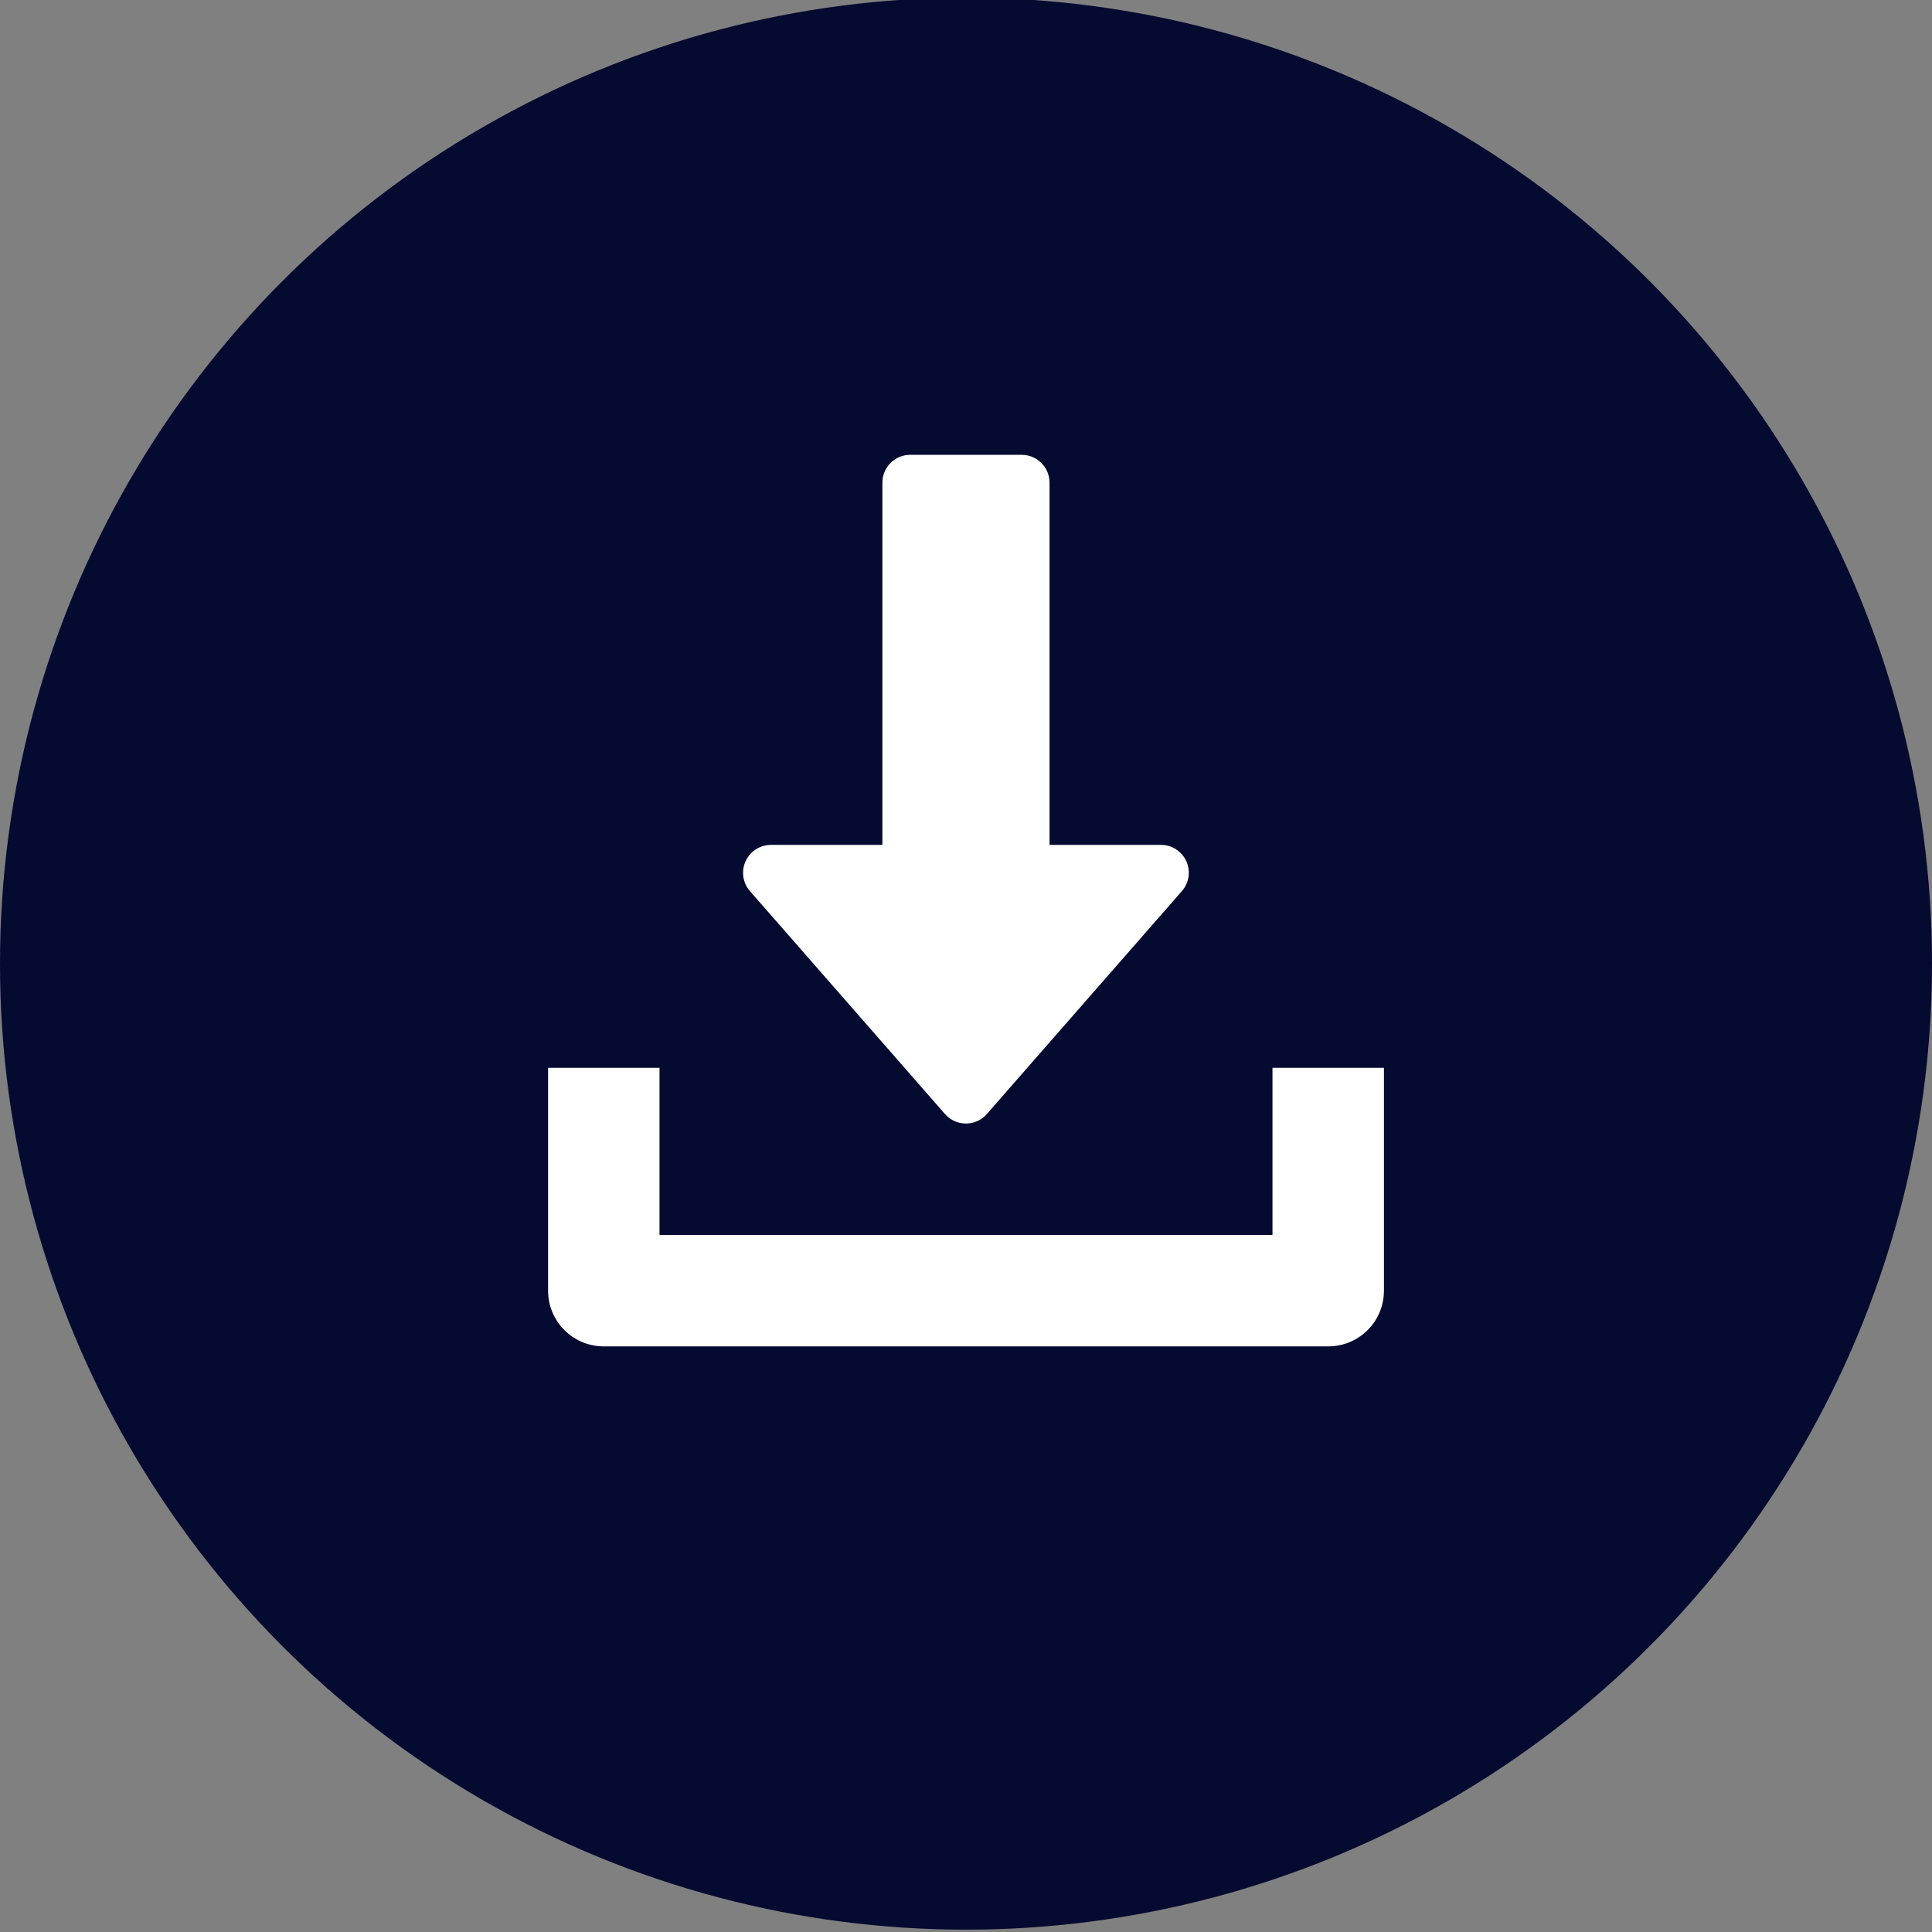 <svg enable-background="new 0 0 578 578" viewBox="0 0 578 578" xmlns="http://www.w3.org/2000/svg"><rect x="0" y="0" width="578" height="578" fill="#808080" stroke="none"/><circle cx="289" cy="288.3" fill="#050a30" r="289"/><g fill="#fff"><path d="m230.65 252.77h33.34v-108.36c0-4.62 3.73-8.34 8.33-8.34h33.34c4.59 0 8.33 3.72 8.33 8.34v108.36h33.34c3.27 0 6.24 1.91 7.58 4.89 1.36 2.98.83 6.48-1.32 8.93l-58.35 66.69c-.25.29-.52.56-.81.81-3.46 3.01-8.71 2.64-11.72-.81l-58.35-66.69c-1.34-1.52-2.06-3.46-2.06-5.48.02-4.6 3.75-8.34 8.35-8.34z"/><path d="m414.03 386.14v.02c0 9.2-7.47 16.65-16.67 16.64h-216.72c-9.2 0-16.67-7.45-16.67-16.66v-66.69h33.34v50.01h183.38v-50.01h33.35v66.69z"/></g></svg>